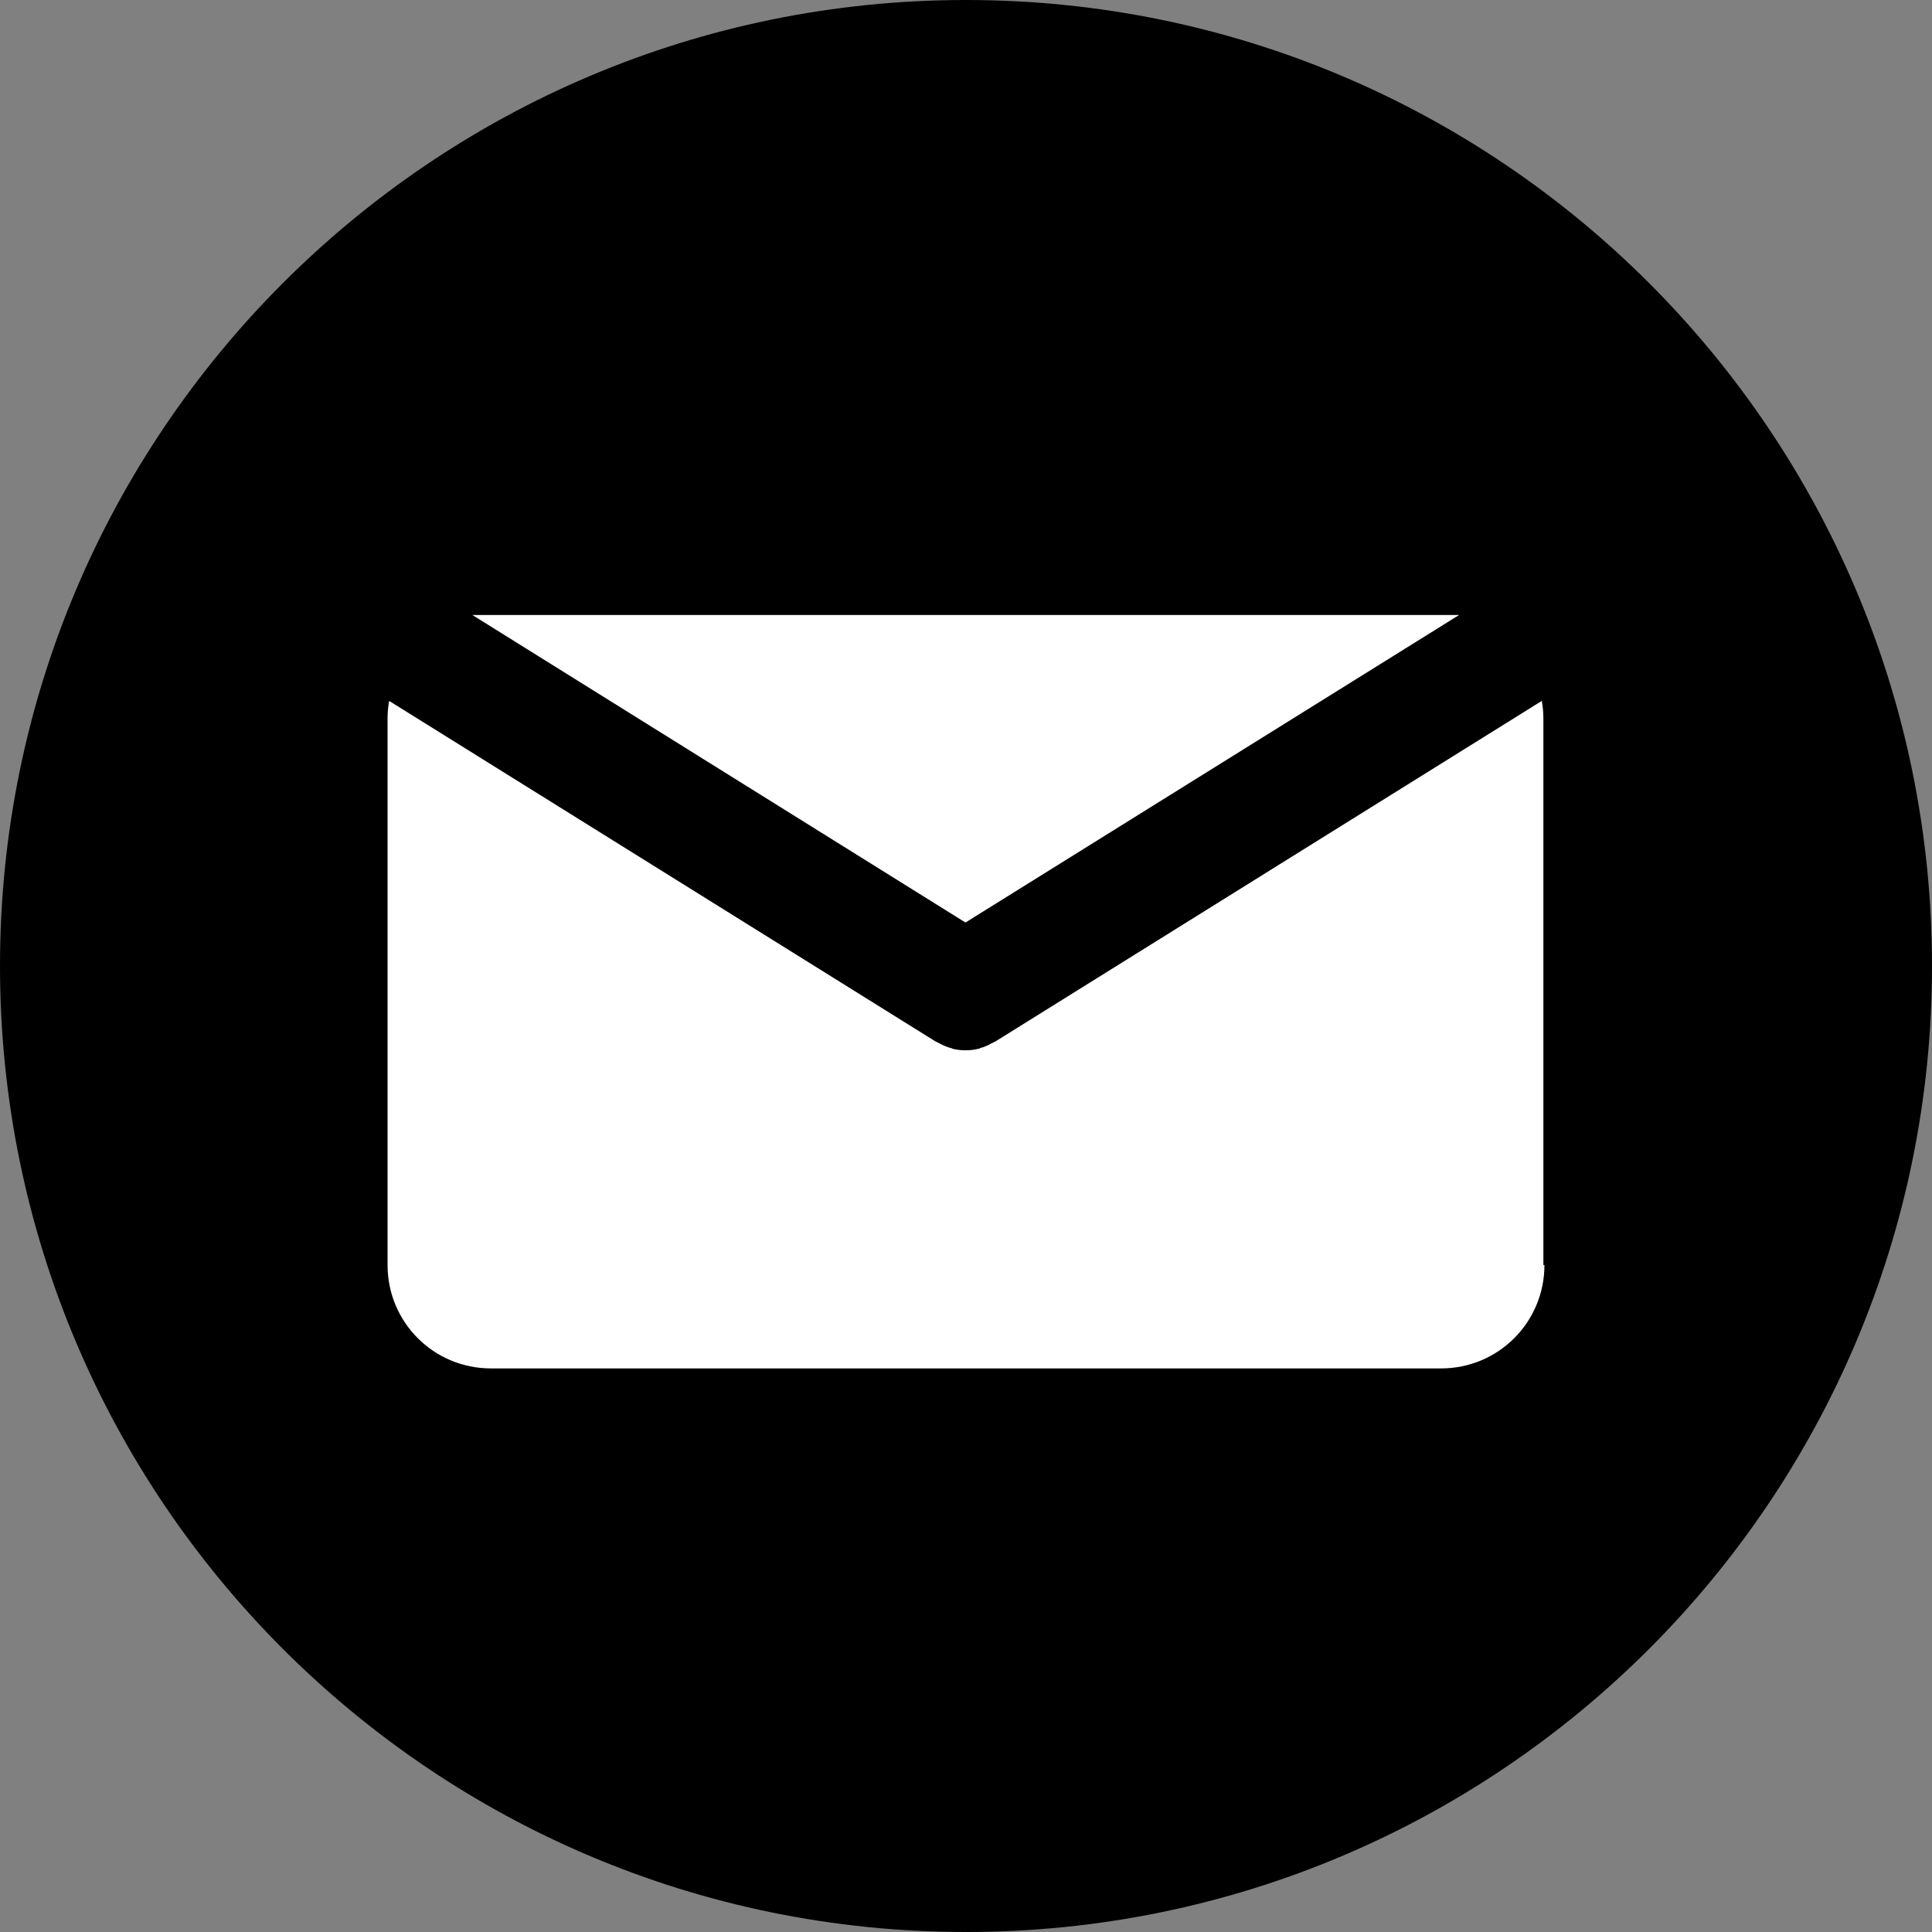<?xml version="1.0" encoding="utf-8"?>
<!-- Generator: Adobe Illustrator 27.4.0, SVG Export Plug-In . SVG Version: 6.00 Build 0)  -->
<svg version="1.1" id="Layer_1" xmlns="http://www.w3.org/2000/svg" xmlns:xlink="http://www.w3.org/1999/xlink" x="0px" y="0px"
	 viewBox="0 0 364.4 364.4" style="enable-background:new 0 0 364.4 364.4;" xml:space="preserve">
<rect x="0" y="0" width="364.4" height="364.4" fill="#808080" stroke="none"/>
<style type="text/css">
	.st0{fill:#FFFFFF;stroke:#000000;stroke-miterlimit:10;}
</style>
<circle class="st0" cx="182.2" cy="182.2" r="162"/>
<path d="M182.2,0C81.6,0,0,81.6,0,182.2l0,0c0,100.6,81.6,182.2,182.2,182.2s182.2-81.6,182.2-182.2S282.8,0,182.2,0L182.2,0z
	 M89.1,116h186.1l0,0l-93.1,58L89.1,116L89.1,116z M291.3,238.6c0,10.8-8.7,19.5-19.5,19.5H92.6c-10.8,0-19.5-8.7-19.5-19.5V135.5
	c0-1.1,0.1-2.2,0.3-3.3l103,64.2c0.1,0.1,0.3,0.1,0.4,0.2c0.1,0.1,0.3,0.1,0.4,0.2c0.7,0.4,1.5,0.7,2.2,0.9c0.1,0,0.2,0,0.2,0.1
	c0.8,0.2,1.7,0.3,2.5,0.3l0,0c0.9,0,1.7-0.1,2.5-0.3c0.1,0,0.2,0,0.2-0.1c0.8-0.2,1.5-0.5,2.2-0.9c0.1-0.1,0.3-0.1,0.4-0.2
	c0.1-0.1,0.3-0.1,0.4-0.2l103-64.2c0.2,1.1,0.3,2.2,0.3,3.3v103.1H291.3z"/>
</svg>
